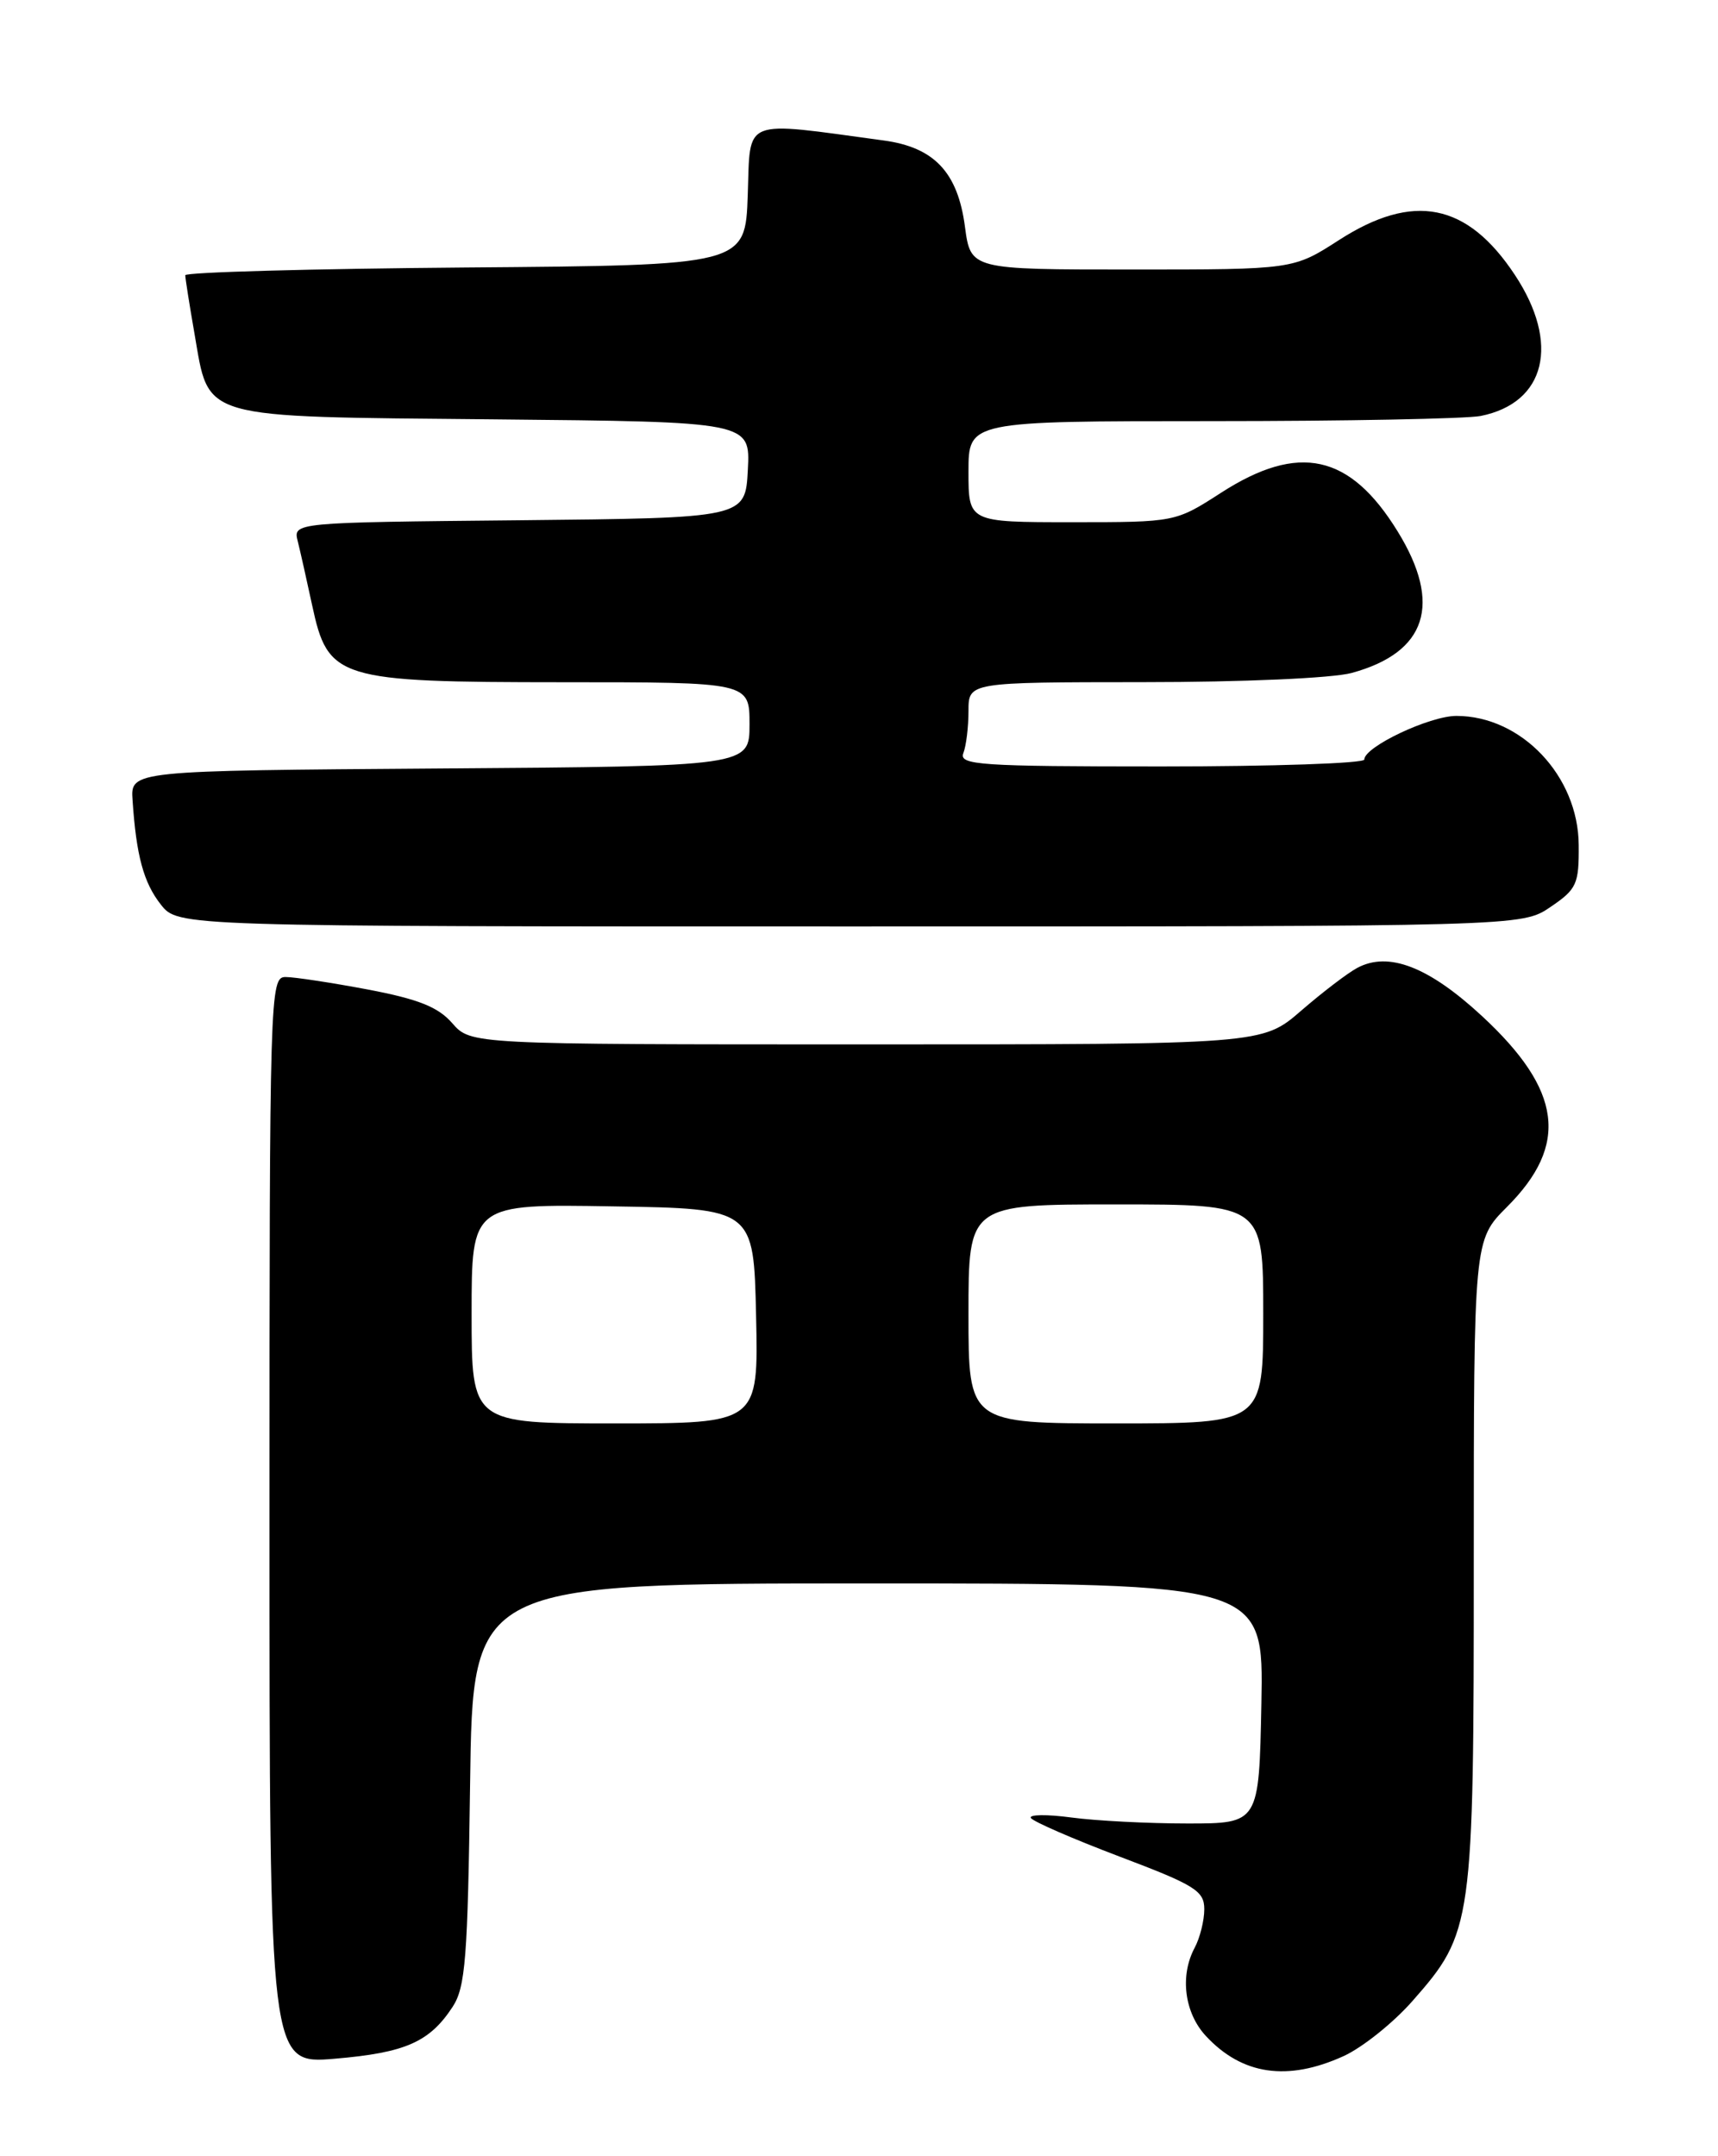 <?xml version="1.0" encoding="UTF-8" standalone="no"?>
<!DOCTYPE svg PUBLIC "-//W3C//DTD SVG 1.1//EN" "http://www.w3.org/Graphics/SVG/1.1/DTD/svg11.dtd" >
<svg xmlns="http://www.w3.org/2000/svg" xmlns:xlink="http://www.w3.org/1999/xlink" version="1.1" viewBox="0 0 204 256">
 <g >
 <path fill="currentColor"
d=" M 159.54 244.12 C 161.76 243.11 165.44 240.17 167.71 237.59 C 174.88 229.44 175.00 228.60 175.00 185.44 C 175.00 147.24 175.00 147.24 178.94 143.30 C 186.33 135.91 185.48 129.44 175.98 120.64 C 169.64 114.77 164.87 112.93 161.16 114.92 C 160.03 115.52 157.03 117.81 154.49 120.01 C 149.88 124.00 149.88 124.00 102.89 124.00 C 55.90 124.00 55.90 124.00 53.70 121.48 C 52.02 119.55 49.66 118.62 43.66 117.48 C 39.35 116.67 34.96 116.00 33.91 116.00 C 32.05 116.00 32.00 117.66 32.00 180.54 C 32.00 245.08 32.00 245.08 39.75 244.43 C 48.13 243.72 51.00 242.46 53.74 238.28 C 55.27 235.94 55.54 232.51 55.82 211.80 C 56.13 188.00 56.13 188.00 103.09 188.00 C 150.05 188.00 150.05 188.00 149.78 202.25 C 149.50 216.50 149.50 216.50 141.00 216.50 C 136.32 216.50 130.12 216.18 127.22 215.79 C 124.31 215.40 122.15 215.43 122.41 215.85 C 122.67 216.27 127.41 218.33 132.94 220.43 C 141.91 223.82 143.00 224.50 143.00 226.68 C 143.00 228.03 142.48 230.10 141.85 231.27 C 140.08 234.59 140.64 238.99 143.19 241.73 C 147.49 246.36 152.88 247.15 159.54 244.12 Z  M 184.10 107.69 C 187.23 105.57 187.50 104.98 187.46 100.32 C 187.41 92.13 180.64 85.00 172.94 85.00 C 169.75 85.00 162.00 88.67 162.00 90.18 C 162.00 90.63 151.15 91.00 137.89 91.00 C 116.32 91.00 113.85 90.83 114.39 89.42 C 114.73 88.55 115.00 86.30 115.00 84.42 C 115.00 81.00 115.00 81.00 135.75 80.99 C 147.60 80.99 158.22 80.52 160.50 79.90 C 169.41 77.47 171.28 71.73 165.97 63.11 C 160.31 53.90 154.22 52.56 145.00 58.50 C 139.57 62.00 139.57 62.00 127.28 62.00 C 115.00 62.00 115.00 62.00 115.00 56.00 C 115.00 50.00 115.00 50.00 143.88 50.00 C 159.76 50.00 174.13 49.72 175.81 49.39 C 183.56 47.84 185.27 40.78 179.88 32.64 C 174.22 24.08 167.82 22.82 159.00 28.50 C 153.57 32.00 153.57 32.00 134.41 32.00 C 115.26 32.00 115.26 32.00 114.58 26.91 C 113.73 20.46 110.93 17.49 104.94 16.68 C 87.92 14.37 89.12 13.90 88.79 23.14 C 88.50 31.50 88.50 31.50 55.25 31.76 C 36.96 31.91 22.00 32.32 22.00 32.68 C 22.00 33.04 22.49 36.15 23.09 39.59 C 24.89 49.91 23.29 49.45 58.65 49.79 C 89.10 50.08 89.10 50.08 88.80 55.79 C 88.50 61.50 88.50 61.50 61.65 61.77 C 34.79 62.03 34.79 62.03 35.36 64.28 C 35.67 65.52 36.43 68.92 37.06 71.84 C 38.95 80.65 40.05 80.99 66.75 81.00 C 89.00 81.00 89.00 81.00 89.00 85.99 C 89.00 90.98 89.00 90.98 52.25 91.24 C 15.50 91.50 15.50 91.50 15.74 95.00 C 16.18 101.59 17.05 104.80 19.10 107.40 C 21.15 110.00 21.15 110.00 100.92 110.00 C 180.70 110.00 180.70 110.00 184.10 107.69 Z  M 56.00 155.98 C 56.00 142.95 56.00 142.95 72.75 143.23 C 89.50 143.50 89.50 143.50 89.78 156.25 C 90.06 169.00 90.06 169.00 73.03 169.00 C 56.00 169.00 56.00 169.00 56.00 155.98 Z  M 115.00 156.00 C 115.00 143.00 115.00 143.00 132.50 143.00 C 150.00 143.00 150.00 143.00 150.00 156.00 C 150.00 169.00 150.00 169.00 132.50 169.00 C 115.00 169.00 115.00 169.00 115.00 156.00 Z "/>
</g>
</svg>